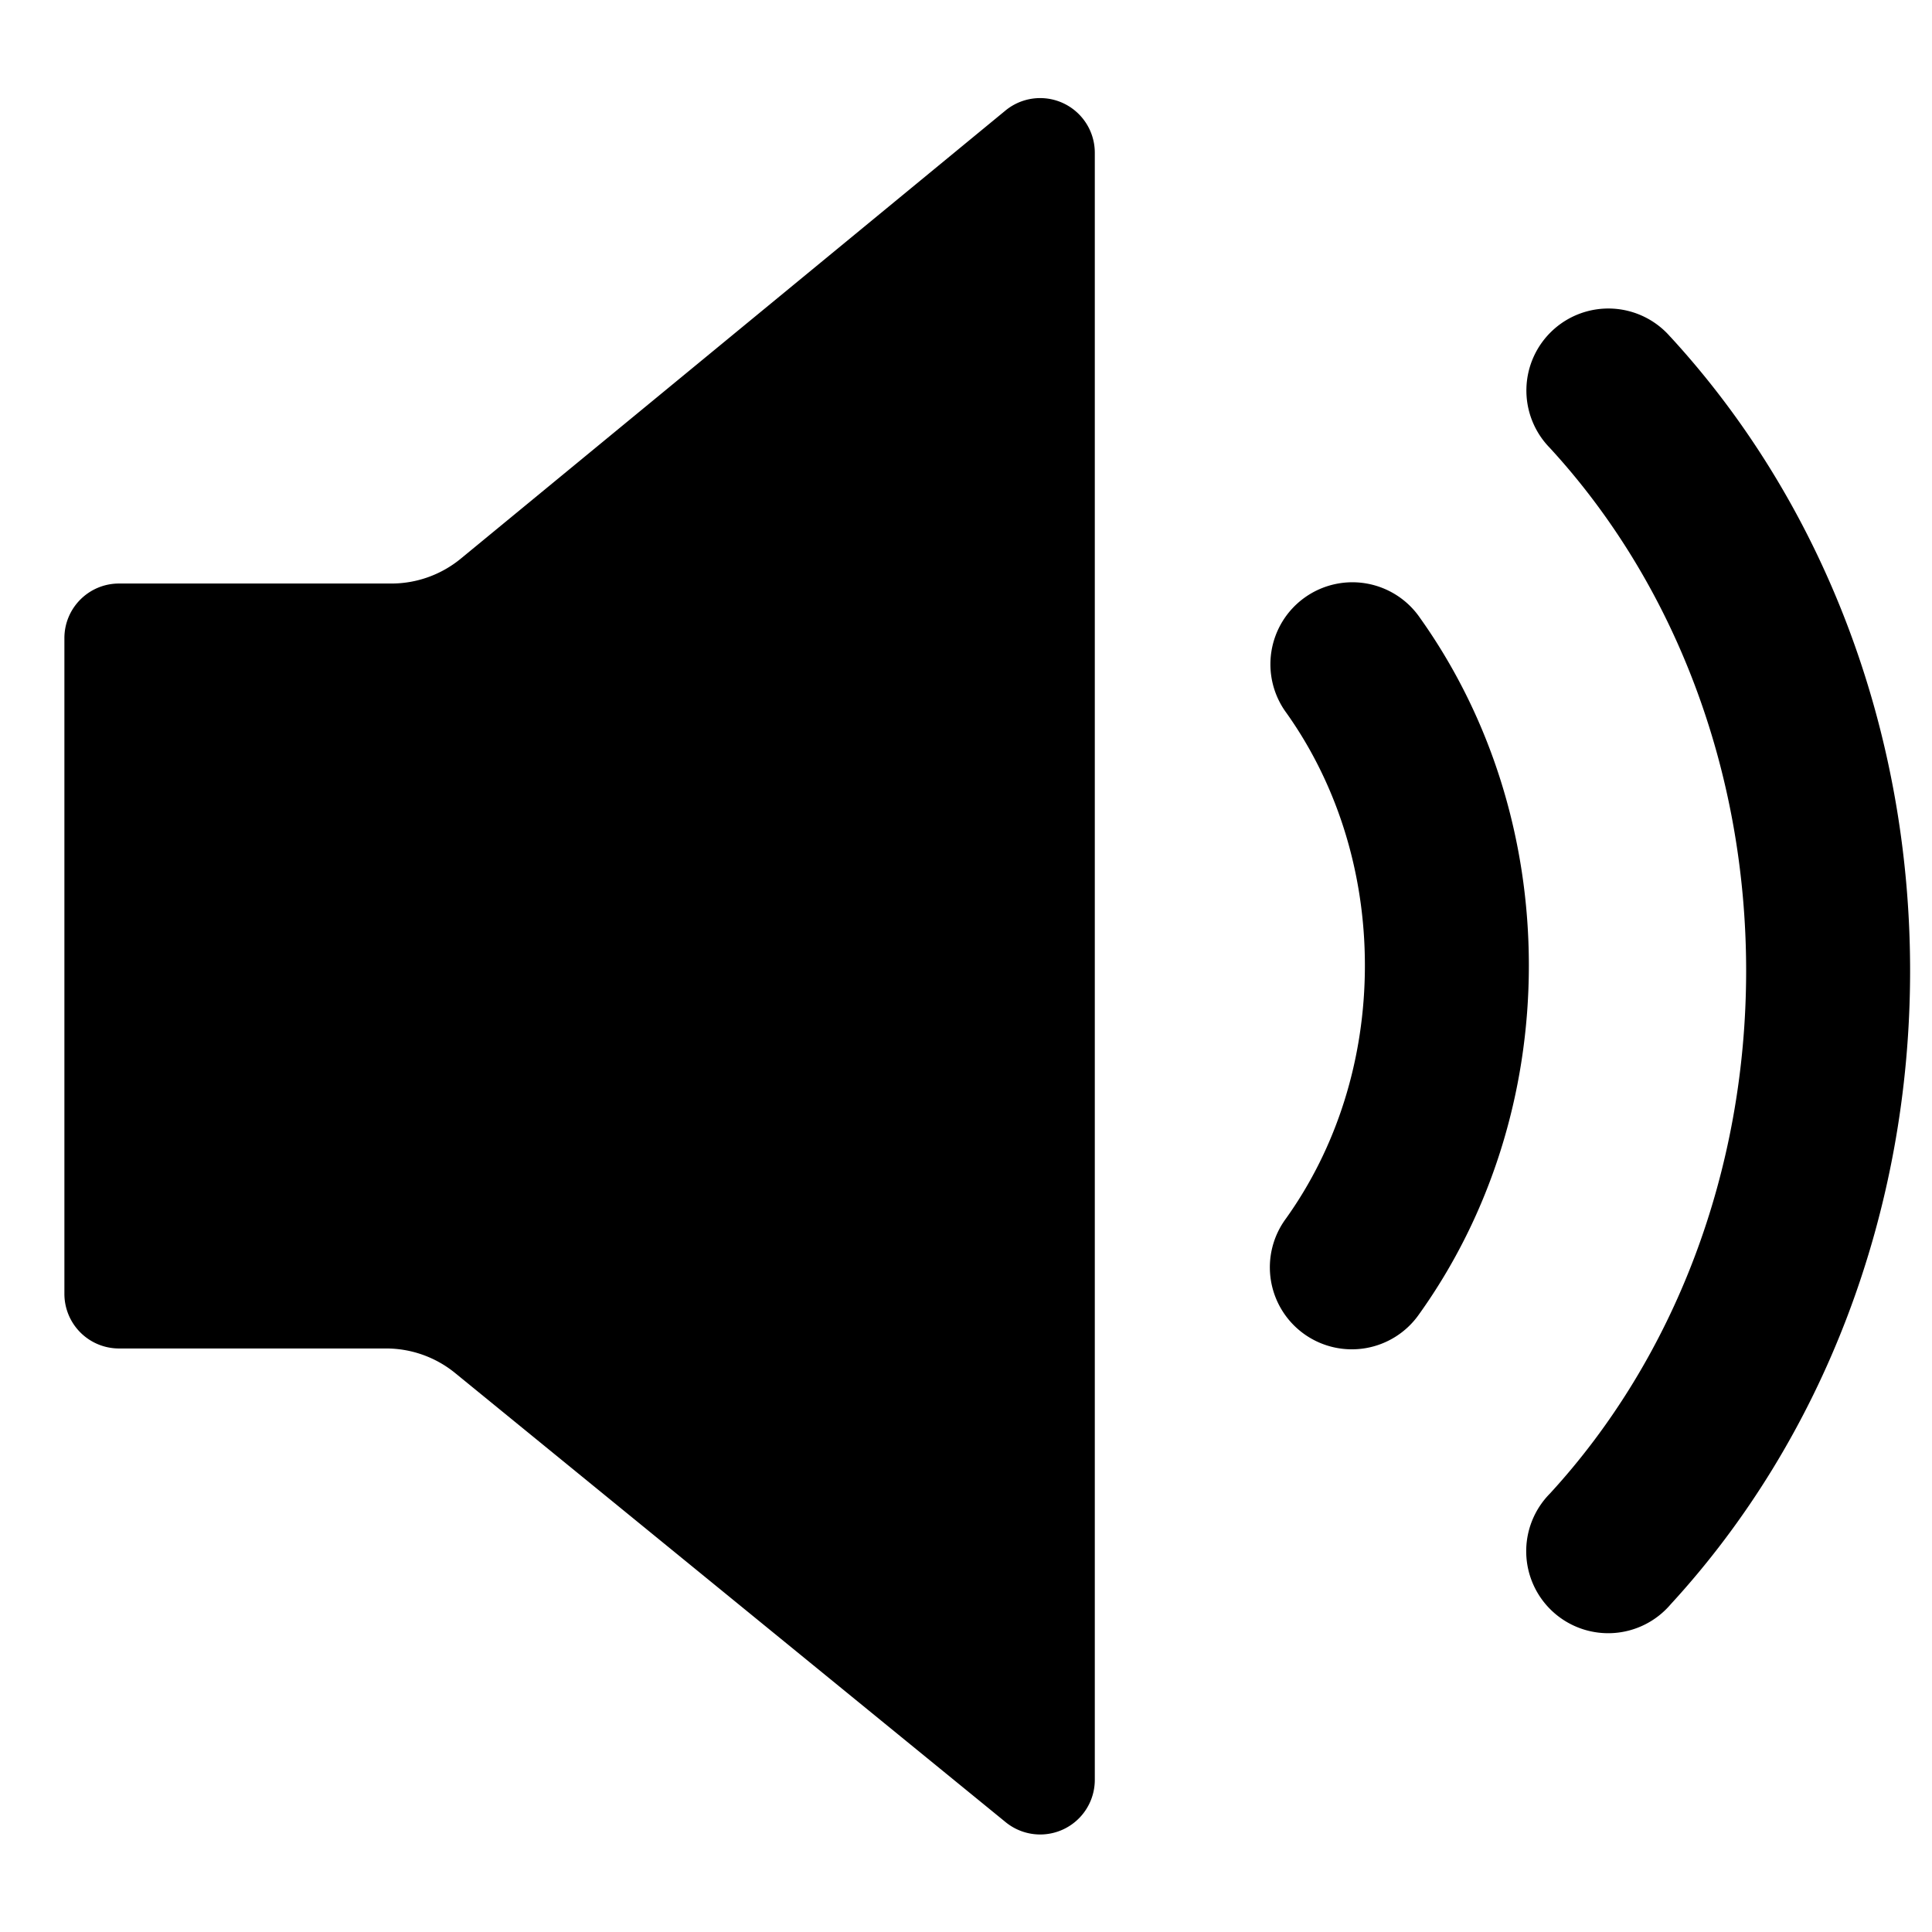 <svg width="30" height="30" xmlns="http://www.w3.org/2000/svg"><path d="M16.807 1.833a.848.848 0 01.193.54v25.264a.848.848 0 01-1.385.657l-8.547-6.973a1.697 1.697 0 00-1.072-.382H1.848A.848.848 0 011 20.091V9.909c0-.469.38-.848.848-.848h4.23c.393 0 .774-.137 1.078-.387l8.456-6.957a.848.848 0 011.195.116zm9.13 3.396c2.367 2.573 3.723 6.093 3.723 9.845 0 3.75-1.354 7.268-3.72 9.84a1.273 1.273 0 11-1.873-1.722c1.93-2.1 3.047-5.002 3.047-8.118 0-3.117-1.118-6.022-3.05-8.121a1.273 1.273 0 111.872-1.724zM22.05 9.595c1.09 1.531 1.69 3.416 1.69 5.396 0 1.989-.606 3.882-1.705 5.417a1.273 1.273 0 11-2.07-1.482c.79-1.102 1.229-2.477 1.229-3.935 0-1.451-.436-2.82-1.218-3.92a1.273 1.273 0 112.074-1.476z"/></svg>